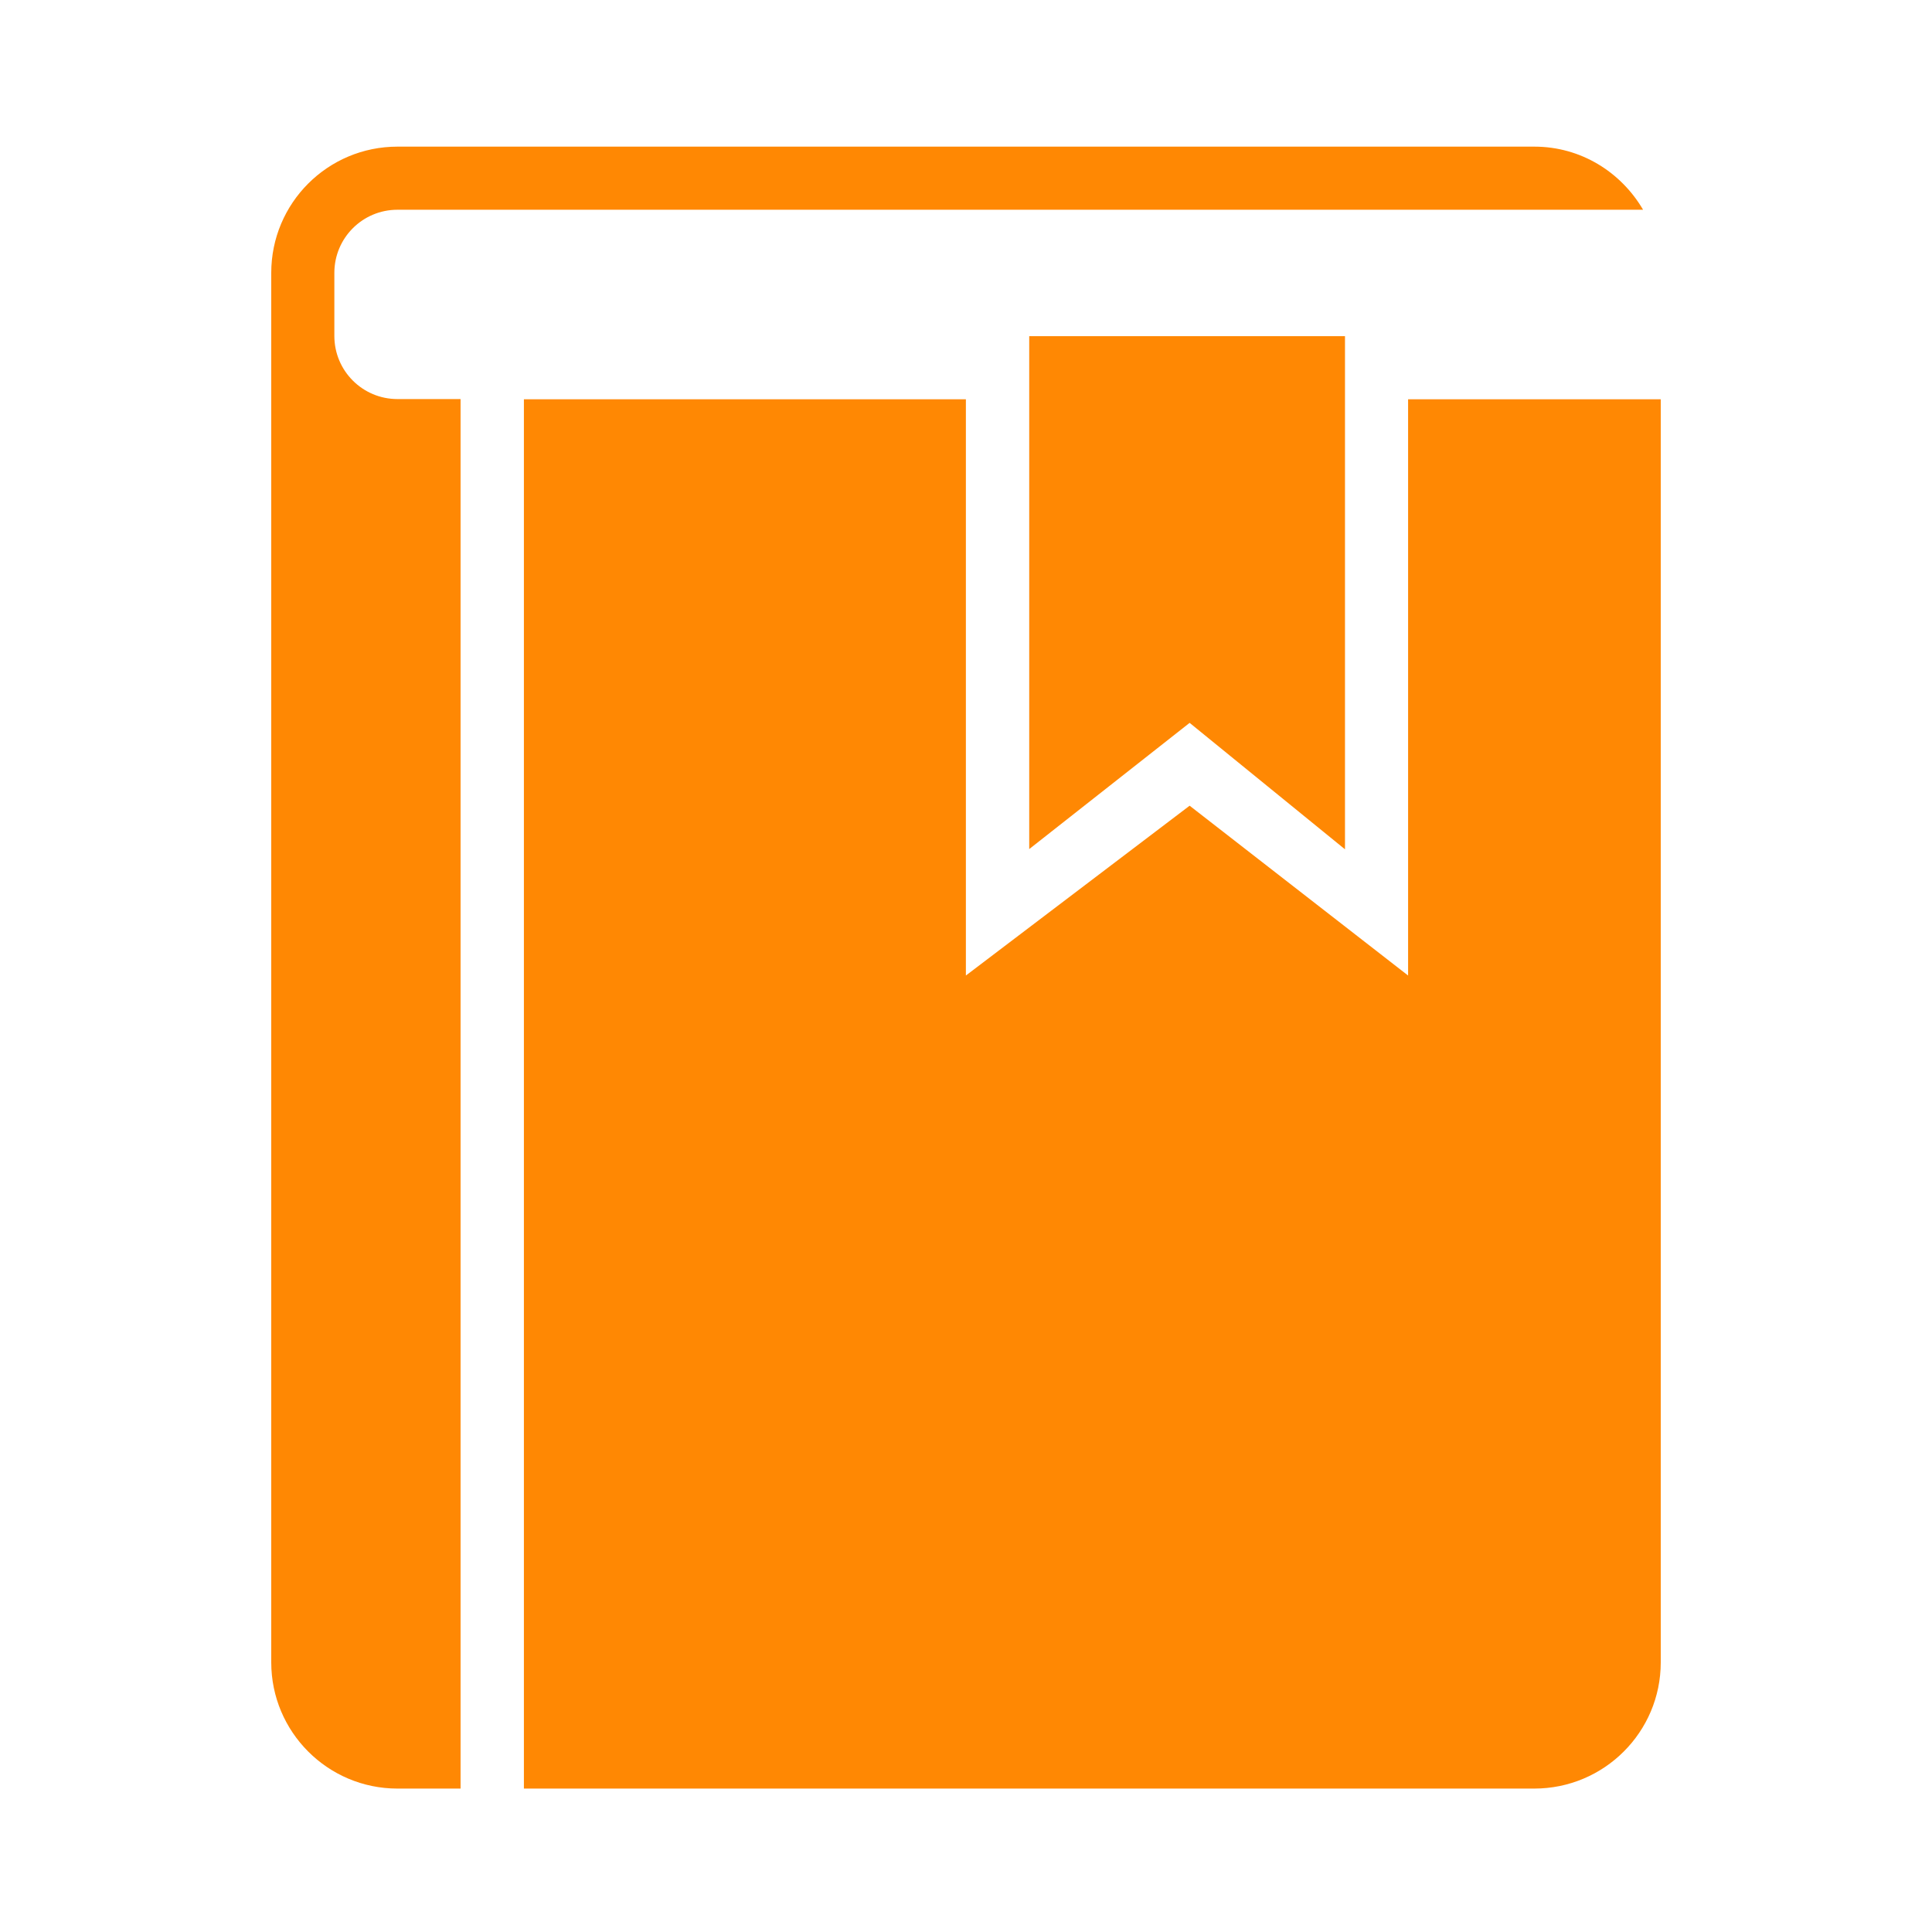 <?xml version="1.0" standalone="no"?><!DOCTYPE svg PUBLIC "-//W3C//DTD SVG 1.1//EN" "http://www.w3.org/Graphics/SVG/1.1/DTD/svg11.dtd"><svg t="1549081495151" class="icon" style="" viewBox="0 0 1024 1024" version="1.1" xmlns="http://www.w3.org/2000/svg" p-id="29452" xmlns:xlink="http://www.w3.org/1999/xlink" width="200" height="200"><defs><style type="text/css"></style></defs><path d="M813.216 947.981H277.68V211.636h234.259v305.412l118.589-90.006 115.791 90.006V211.636h133.914v669.45c0 36.975-30.043 66.896-67.018 66.896zM630.528 383.133l-85.019 66.896V178.187h167.362v271.964L630.528 383.133zM177.214 144.618v33.448c0 18.488 14.96 33.448 33.448 33.448h33.448v736.468H210.663c-36.975 0-66.896-30.043-66.896-66.896V144.618c0-36.975 29.921-66.896 66.896-66.896h602.553c24.691 0 45.976 13.501 57.652 33.448H210.663c-18.488 0-33.448 14.96-33.448 33.448z" fill="#FF8803" p-id="29453"></path></svg>